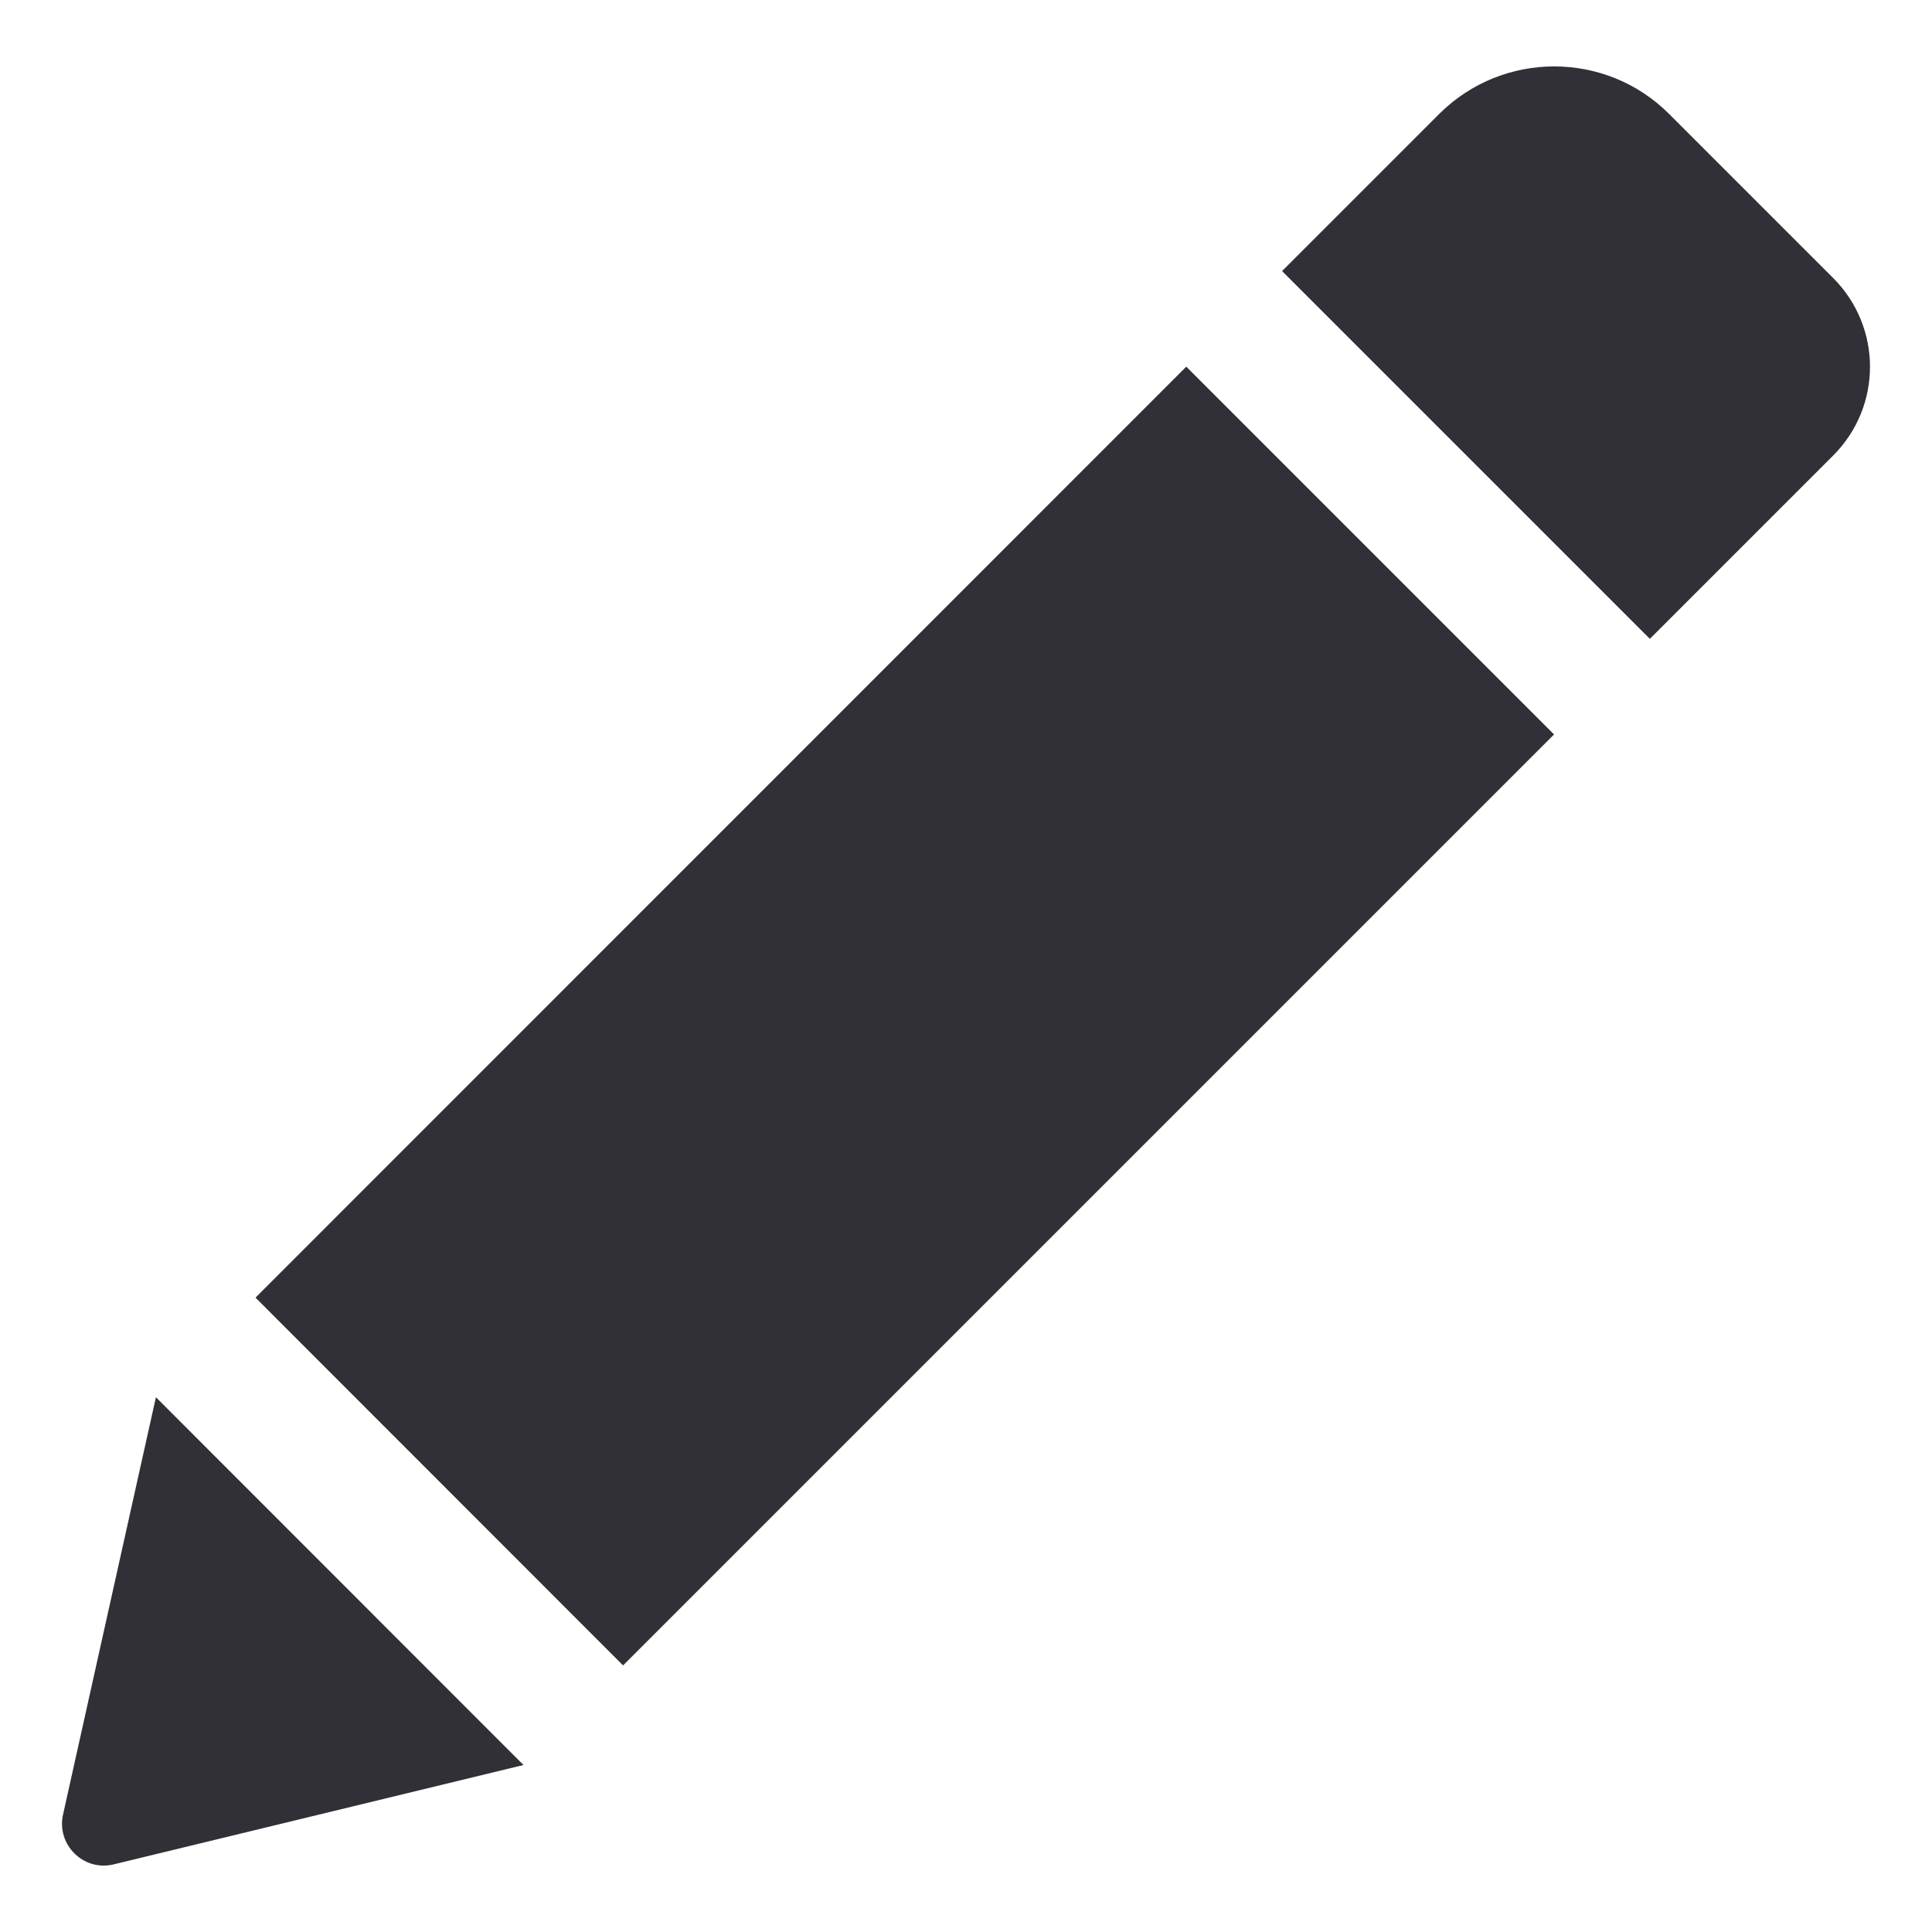 <?xml version="1.0" encoding="utf-8"?>
<!-- Generator: Adobe Illustrator 17.0.0, SVG Export Plug-In . SVG Version: 6.00 Build 0)  -->
<!DOCTYPE svg PUBLIC "-//W3C//DTD SVG 1.1//EN" "http://www.w3.org/Graphics/SVG/1.1/DTD/svg11.dtd">
<svg version="1.1" id="Capa_1" xmlns="http://www.w3.org/2000/svg" xmlns:xlink="http://www.w3.org/1999/xlink" x="0px" y="0px"
	 width="528.899px" height="528.899px" viewBox="0 0 528.899 528.899" enable-background="new 0 0 528.899 528.899"
	 xml:space="preserve">
<g>
	<path fill="#303036" d="M324.747,100.379L425.43,201.062L170.572,455.921L69.945,355.238L324.747,100.379z M501.83,76.097
		l-44.901-44.901c-17.353-17.353-45.53-17.353-62.942,0l-43.011,43.011L451.66,174.89l50.17-50.17
		C515.289,111.261,515.289,89.555,501.83,76.097z M17.255,496.756c-1.832,8.246,5.613,15.636,13.86,13.63l112.195-27.203
		L42.684,382.5L17.255,496.756z"/>
</g>
</svg>

